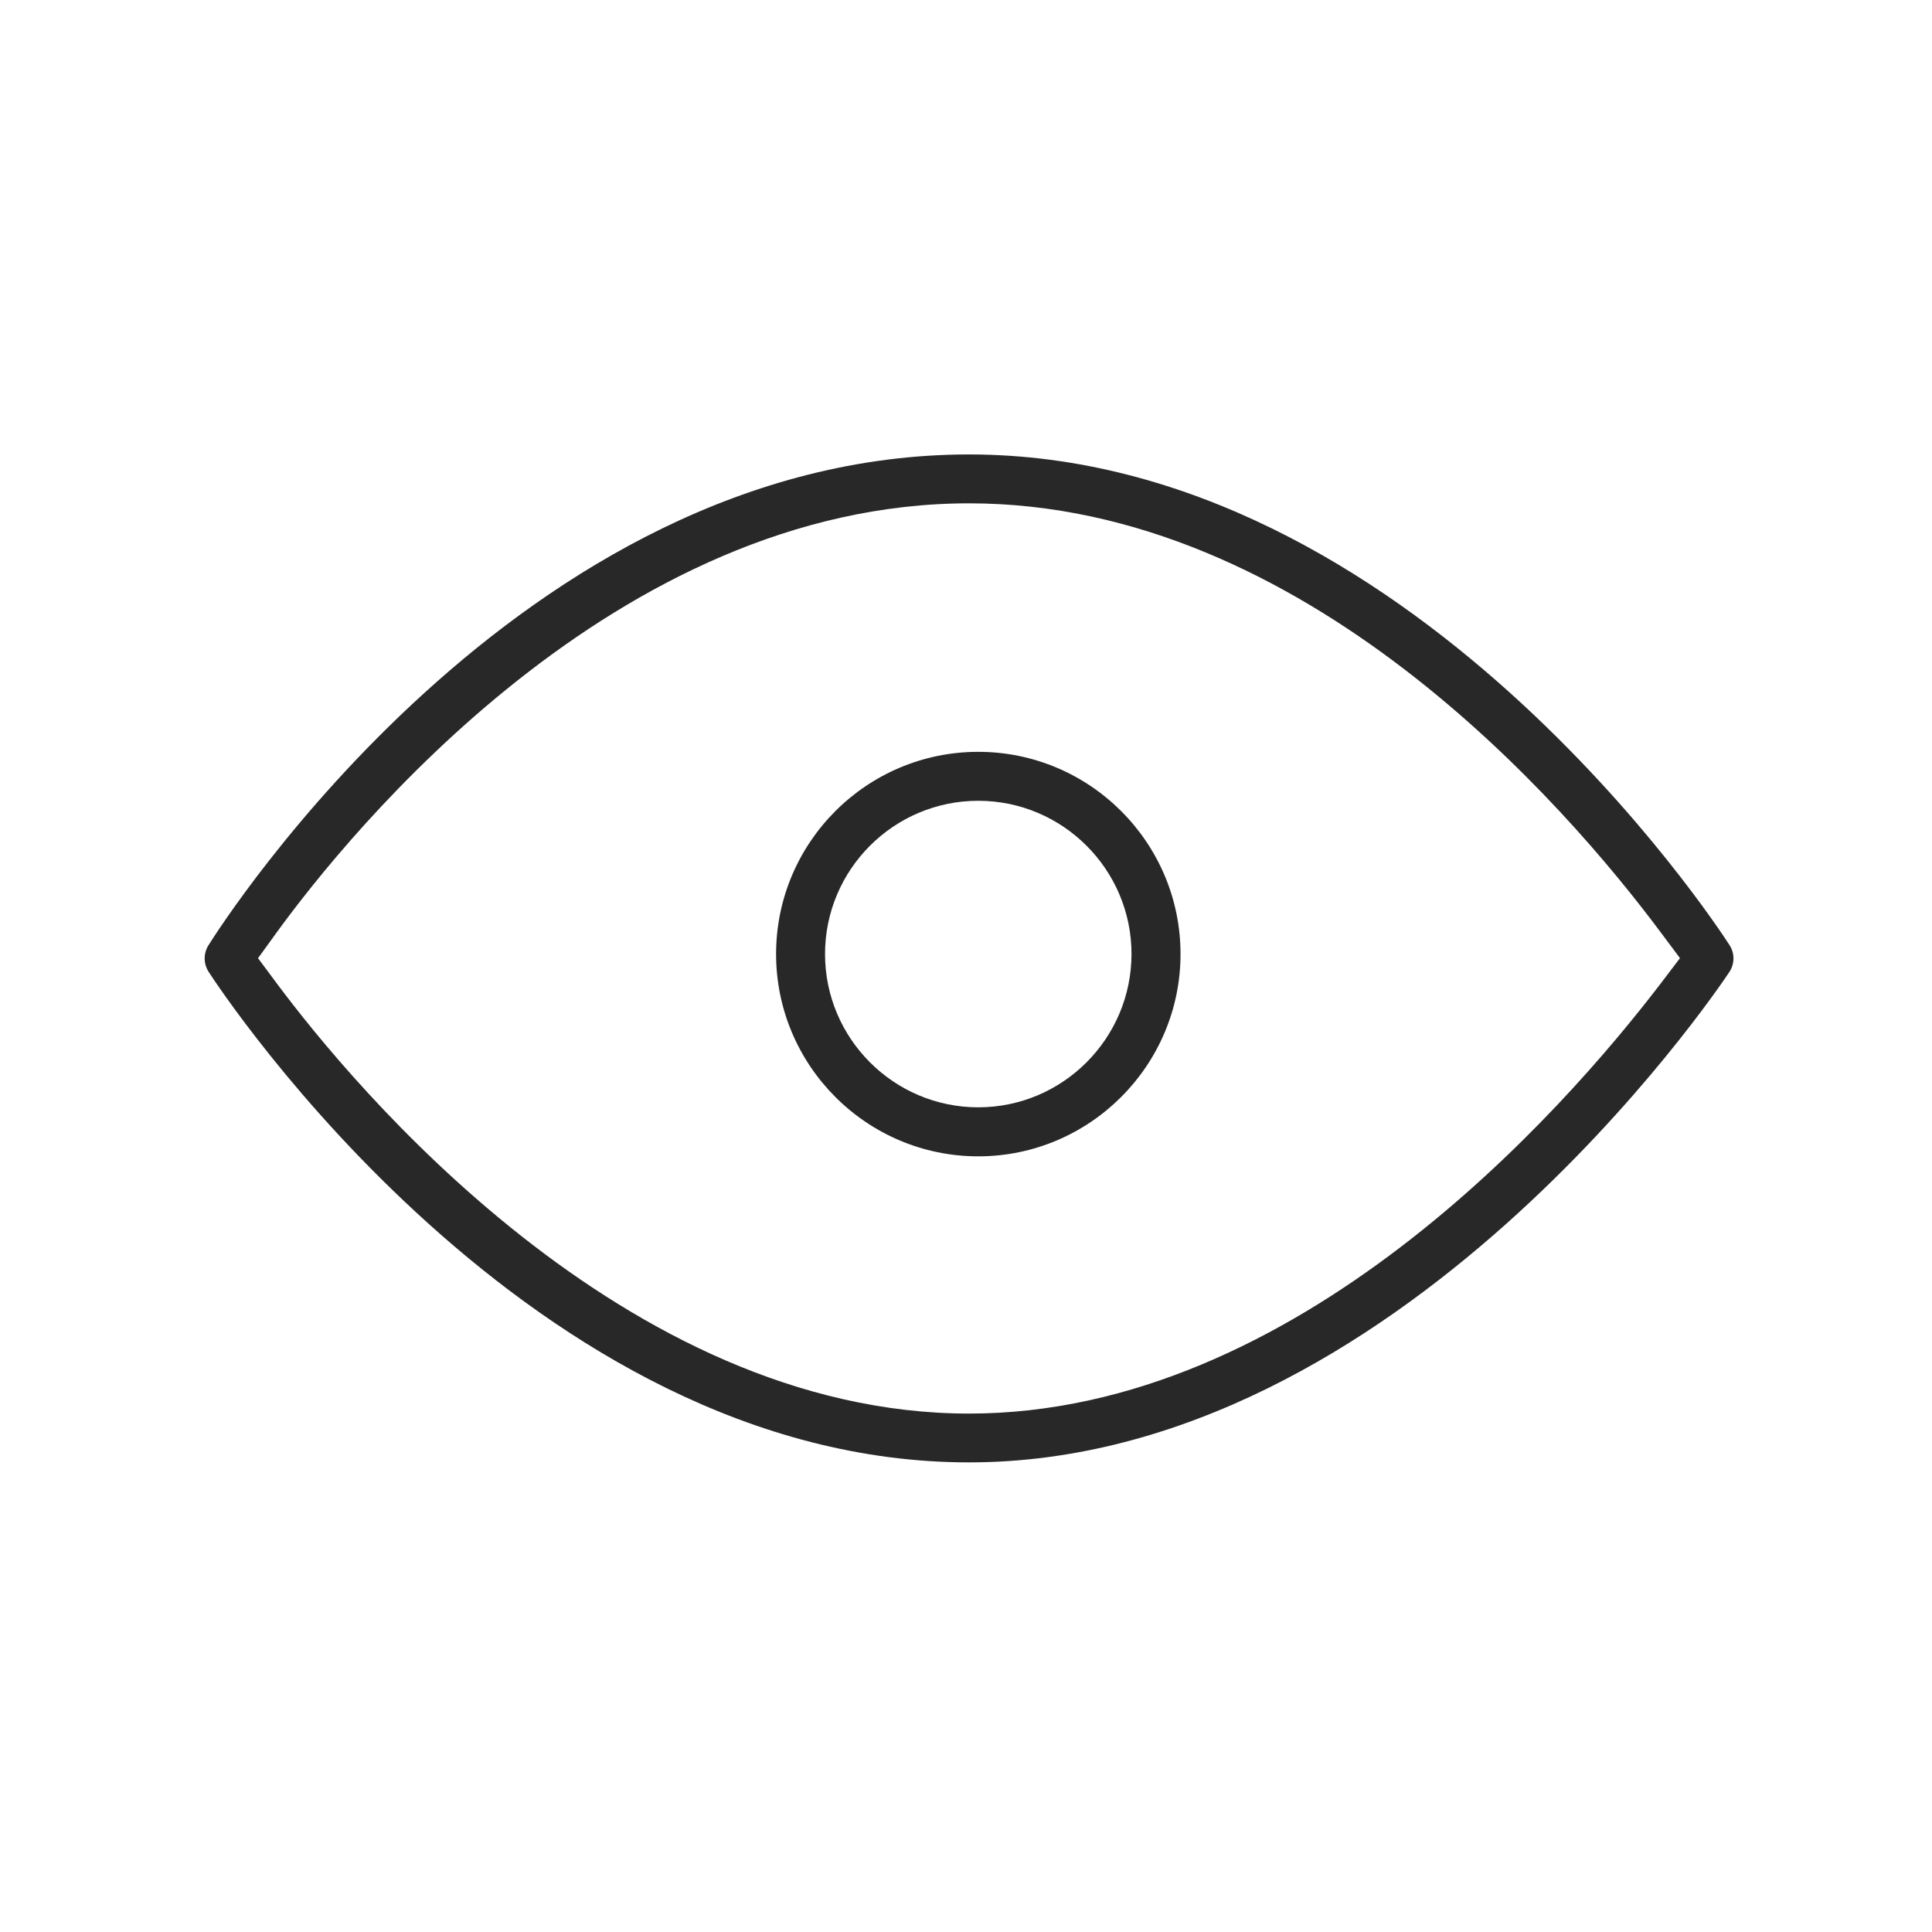 <?xml version="1.0" encoding="utf-8"?>
<!-- Generator: Adobe Illustrator 16.0.0, SVG Export Plug-In . SVG Version: 6.00 Build 0)  -->
<!DOCTYPE svg PUBLIC "-//W3C//DTD SVG 1.1//EN" "http://www.w3.org/Graphics/SVG/1.1/DTD/svg11.dtd">
<svg version="1.1" id="Layer_1" xmlns="http://www.w3.org/2000/svg" xmlns:xlink="http://www.w3.org/1999/xlink" x="0px" y="0px"
	 width="27px" height="27px" viewBox="36.5 36.5 27 27" enable-background="new 36.5 36.5 27 27" xml:space="preserve">
<path fill="#282828" d="M50.102,57.502c-0.002,0-0.008,0.002-0.016,0.002C50.092,57.502,50.096,57.502,50.102,57.502"/>
<polyline fill="#282828" points="49.234,42.615 49.227,42.625 49.234,42.615 "/>
<g>
	<g>
		<path fill="#282828" d="M50.043,42.851c-6.28,0-10.457,6.583-10.632,6.863c-0.069,0.112-0.067,0.255,0.003,0.365
			c0.181,0.28,4.51,6.858,10.628,6.858c6.002,0,10.44-6.573,10.626-6.853c0.075-0.114,0.077-0.261,0.003-0.375
			C60.492,49.43,56.19,42.851,50.043,42.851z M59.709,50.244c-1.382,1.808-5.088,6.011-9.666,6.011
			c-4.823,0-8.627-4.604-9.678-6.016l-0.259-0.348l0.254-0.351c1.023-1.409,4.746-6.006,9.683-6.006c4.689,0,8.324,4.196,9.669,6
			l0.266,0.356L59.709,50.244z"/>
		<path fill="#282828" d="M50.171,47.007c-1.559,0-2.825,1.268-2.825,2.826c0,1.558,1.267,2.827,2.825,2.827s2.827-1.27,2.827-2.827
			C52.998,48.274,51.729,47.007,50.171,47.007z M50.171,51.975c-1.18,0-2.141-0.962-2.141-2.142c0-1.181,0.961-2.142,2.141-2.142
			c1.181,0,2.142,0.961,2.142,2.142C52.312,51.013,51.352,51.975,50.171,51.975z"/>
	</g>
</g>
</svg>
